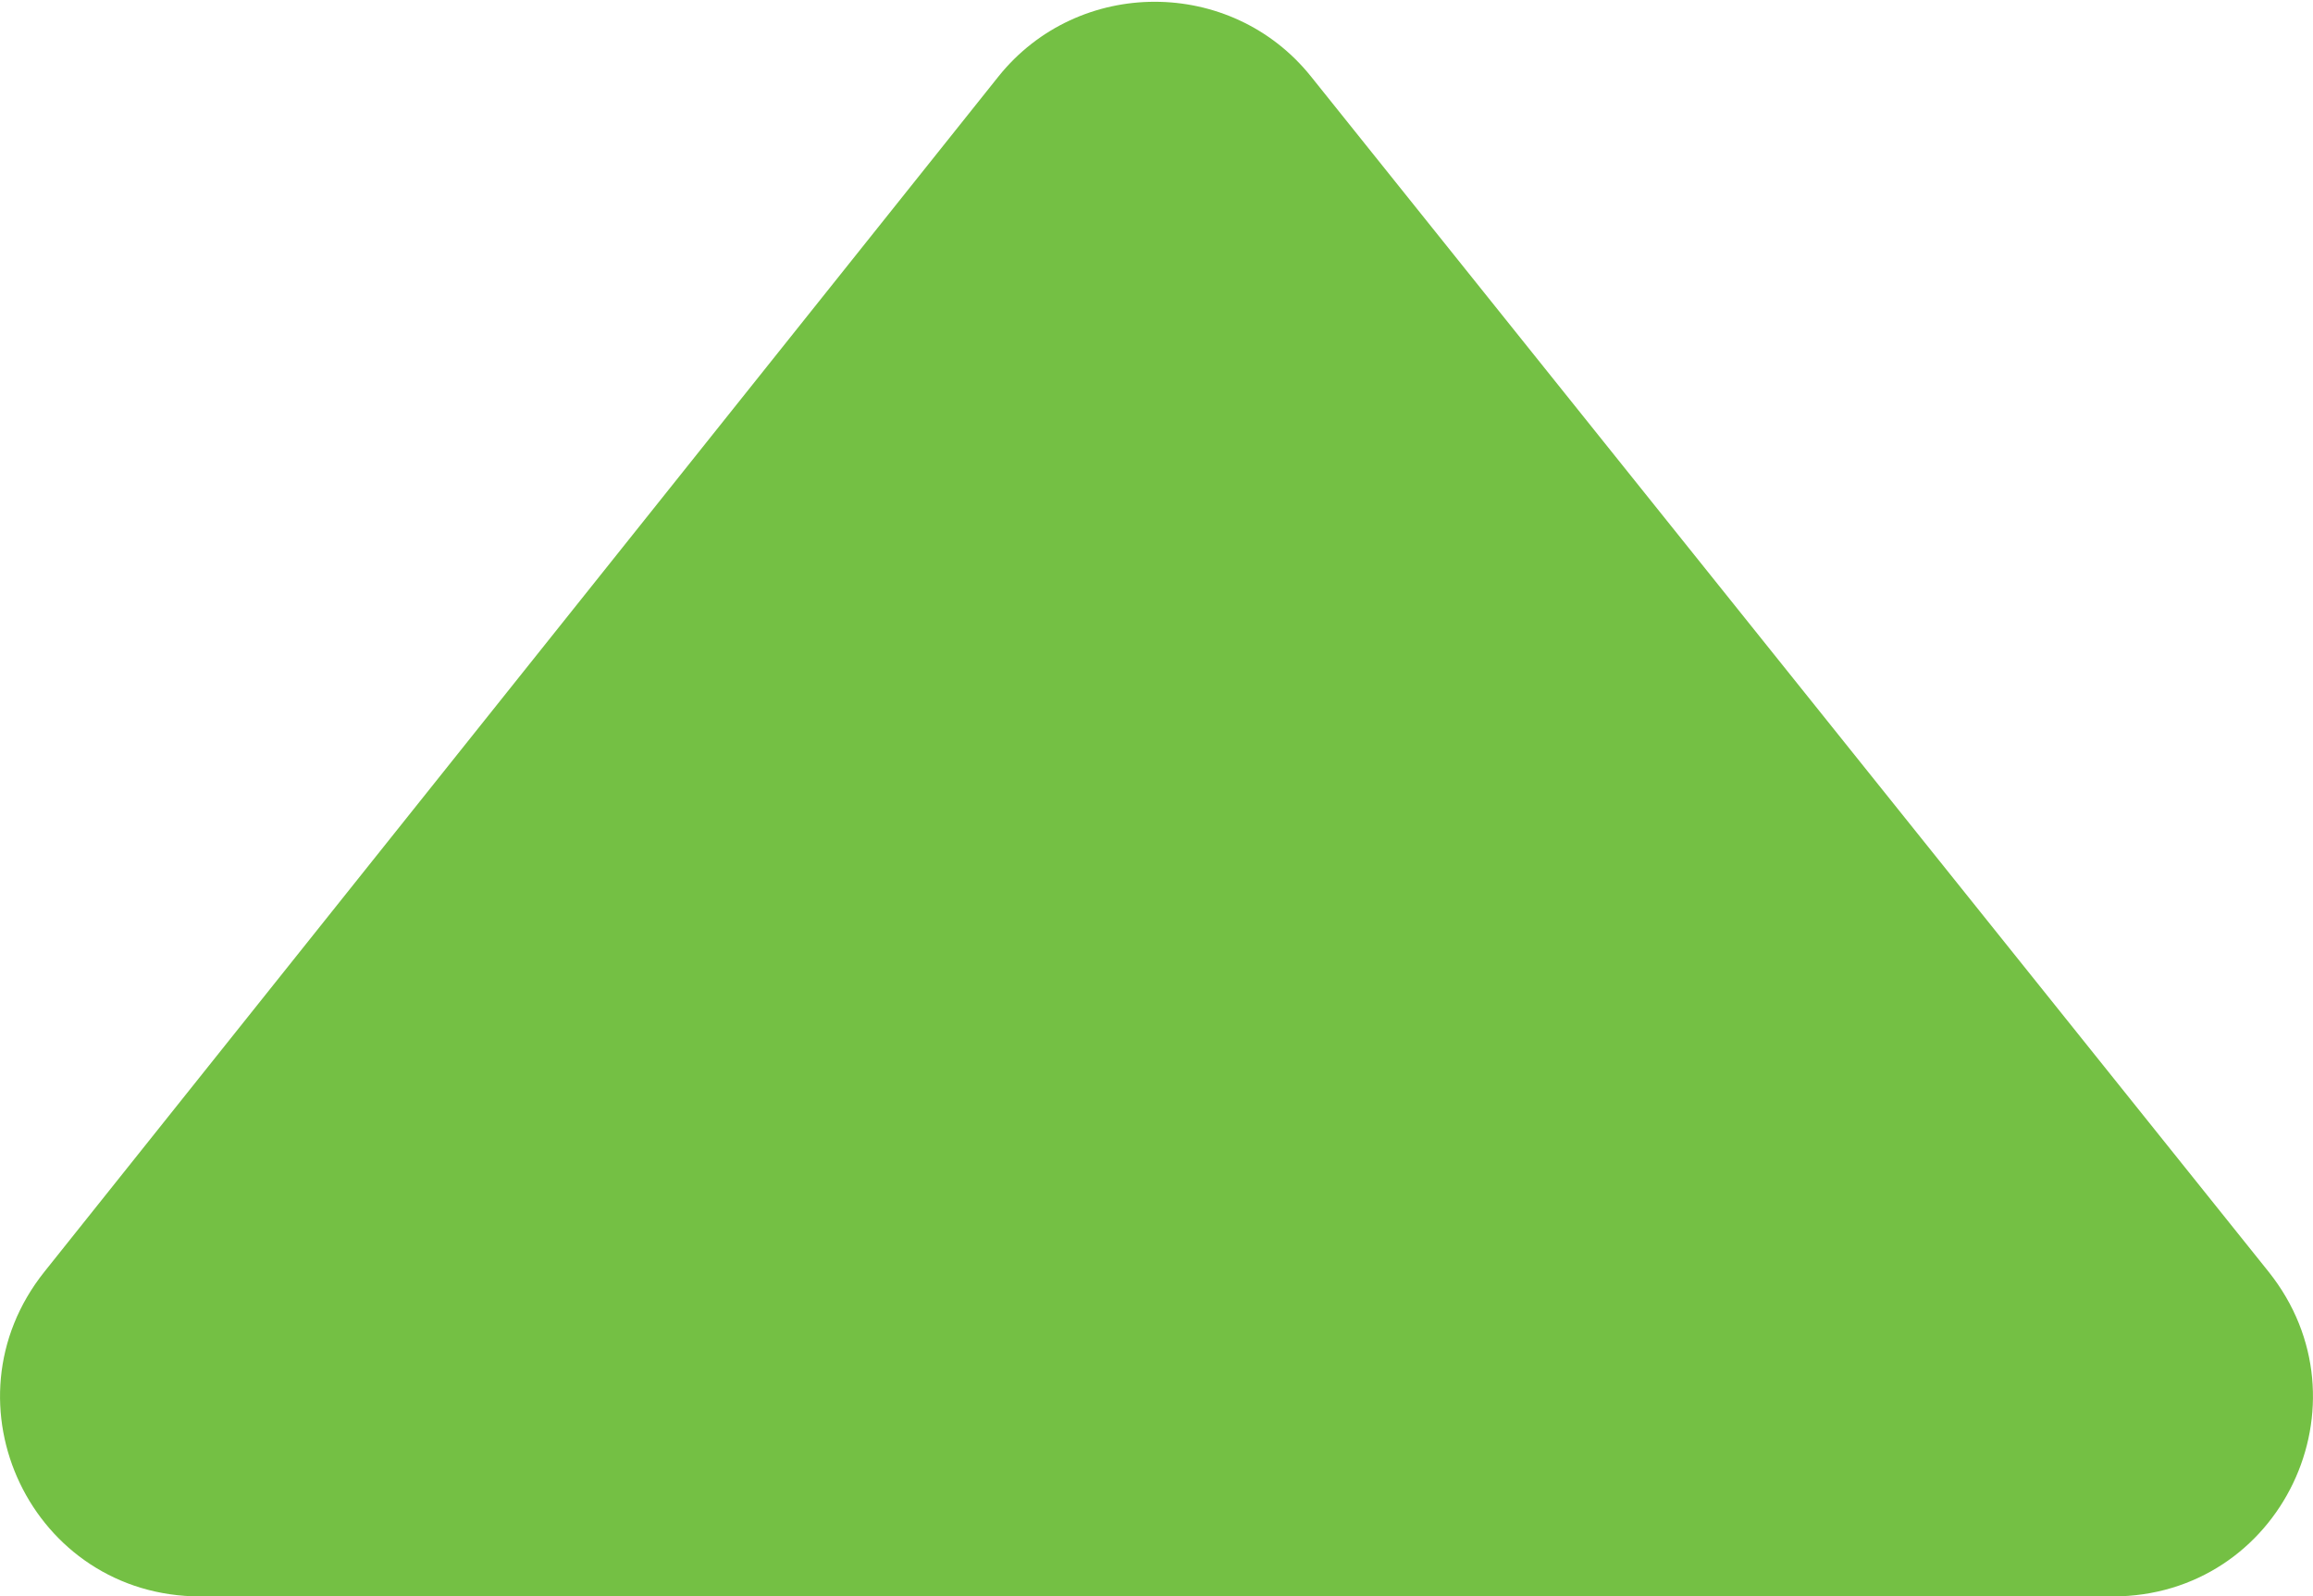 <?xml version="1.0" encoding="utf-8"?>
<!-- Generator: Adobe Illustrator 25.3.1, SVG Export Plug-In . SVG Version: 6.00 Build 0)  -->
<svg version="1.1" id="Layer_1" xmlns="http://www.w3.org/2000/svg" xmlns:xlink="http://www.w3.org/1999/xlink" x="0px" y="0px"
	 viewBox="0 0 130.4 90" style="enable-background:new 0 0 130.4 90;" xml:space="preserve">
<style type="text/css">
	.st0{fill:#74C044;}
</style>
<path class="st0" d="M11.3,90h107.8c9.5,0,14.7-10.9,8.8-18.3l-54-67.4c-4.5-5.6-13.1-5.6-17.6,0L2.5,71.7C-3.4,79.1,1.8,90,11.3,90
	z"/>
</svg>
